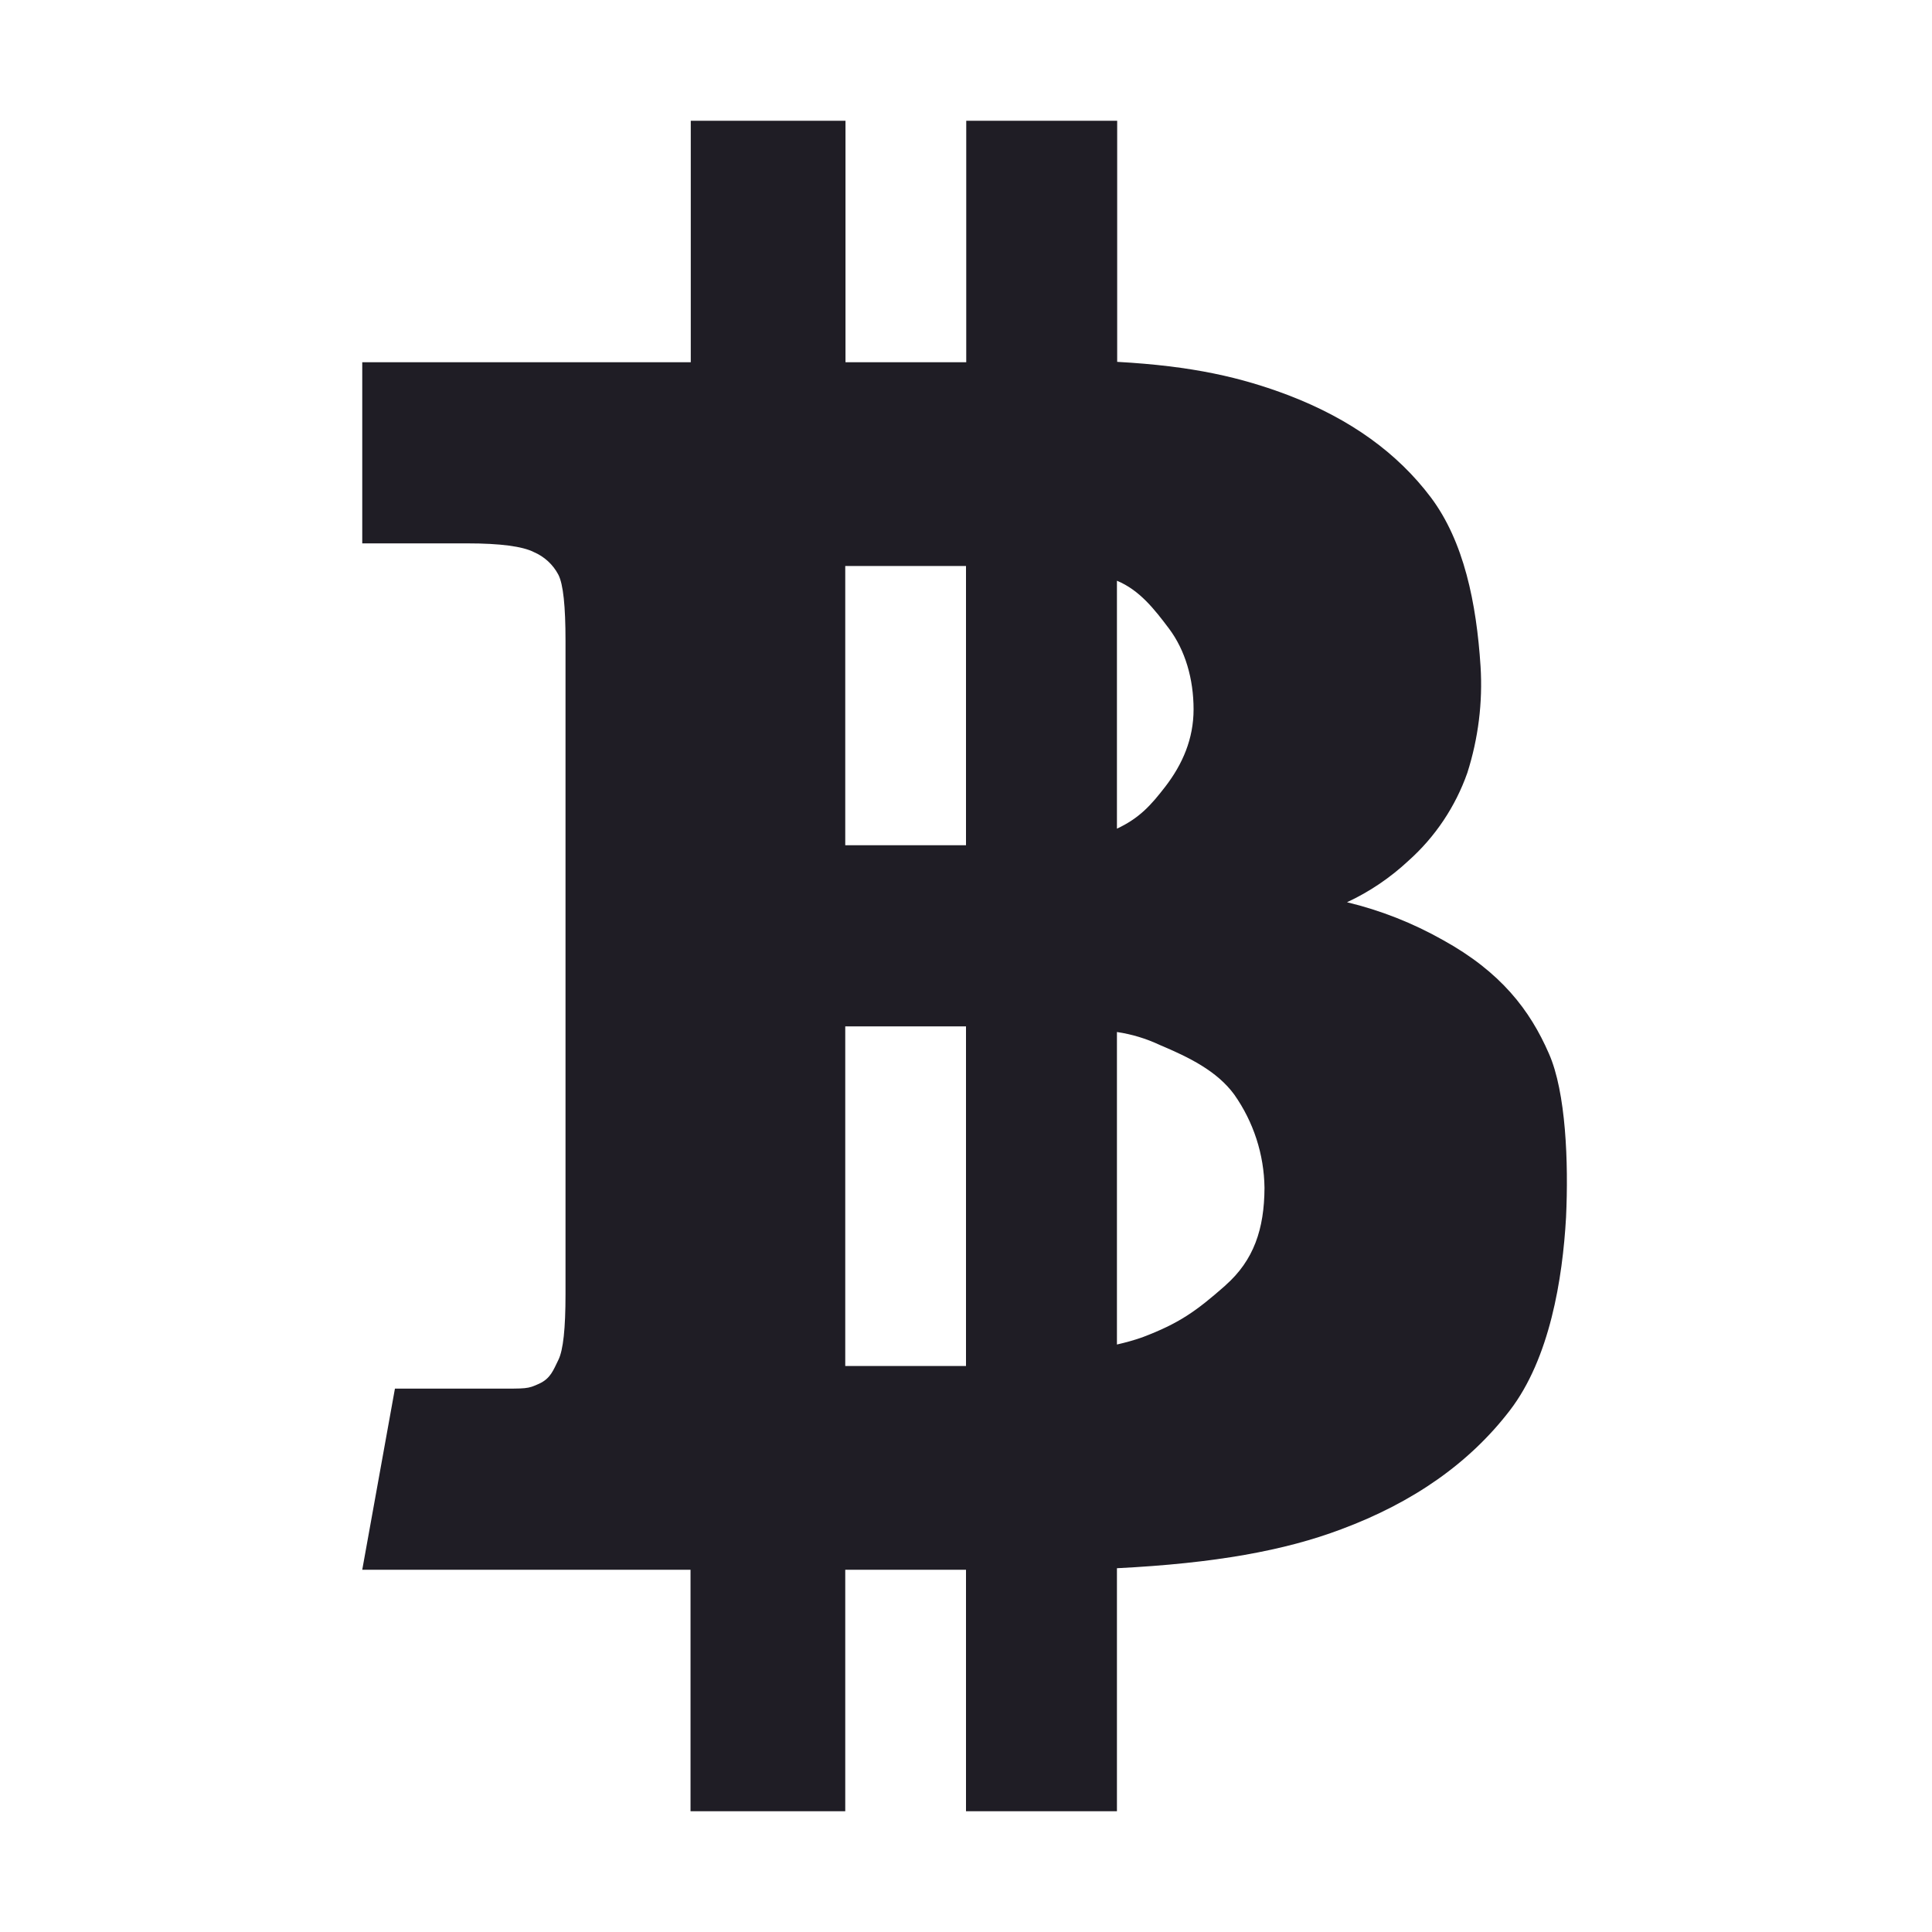 <svg width="24" height="24" viewBox="0 0 24 24" fill="none" xmlns="http://www.w3.org/2000/svg">
    <path d="M19.241 13.088C19.006 12.548 18.645 12.075 17.924 11.677C17.55 11.466 17.15 11.308 16.733 11.208C17.013 11.078 17.271 10.903 17.497 10.692C17.829 10.396 18.08 10.02 18.228 9.6C18.364 9.173 18.42 8.725 18.392 8.278C18.341 7.491 18.186 6.727 17.774 6.178C17.361 5.63 16.78 5.208 16.011 4.912C15.421 4.688 14.816 4.547 13.878 4.495V1.5H12.003V4.5H10.503V1.5H8.581V4.5H4.5V6.75H5.806C6.214 6.75 6.491 6.787 6.631 6.858C6.762 6.914 6.87 7.013 6.936 7.139C6.997 7.256 7.025 7.533 7.025 7.959V16.078C7.025 16.5 6.997 16.772 6.936 16.894C6.875 17.016 6.842 17.123 6.697 17.189C6.552 17.255 6.547 17.25 6.144 17.25H4.906L4.5 19.5H8.578V22.5H10.5V19.5H12V22.5H13.875V19.481C15.094 19.42 15.961 19.261 16.659 18.998C17.564 18.661 18.258 18.169 18.755 17.522C19.252 16.875 19.411 15.886 19.454 15.122C19.486 14.442 19.453 13.566 19.241 13.088ZM10.5 7.031H12V10.5H10.5V7.031ZM10.5 16.969V12.75H12V16.969H10.5ZM13.875 7.214C14.156 7.331 14.339 7.566 14.522 7.809C14.723 8.077 14.827 8.433 14.827 8.812C14.827 9.178 14.691 9.492 14.475 9.773C14.297 10.003 14.156 10.162 13.875 10.294V7.214ZM15.225 15.966C14.859 16.289 14.648 16.439 14.189 16.613C14.086 16.649 13.981 16.678 13.875 16.702V12.82C14.058 12.847 14.237 12.901 14.405 12.98C14.77 13.134 15.117 13.303 15.333 13.598C15.572 13.938 15.703 14.341 15.708 14.756C15.706 15.267 15.575 15.656 15.224 15.966H15.225Z"
          fill="#1F1D25"/>
</svg>
